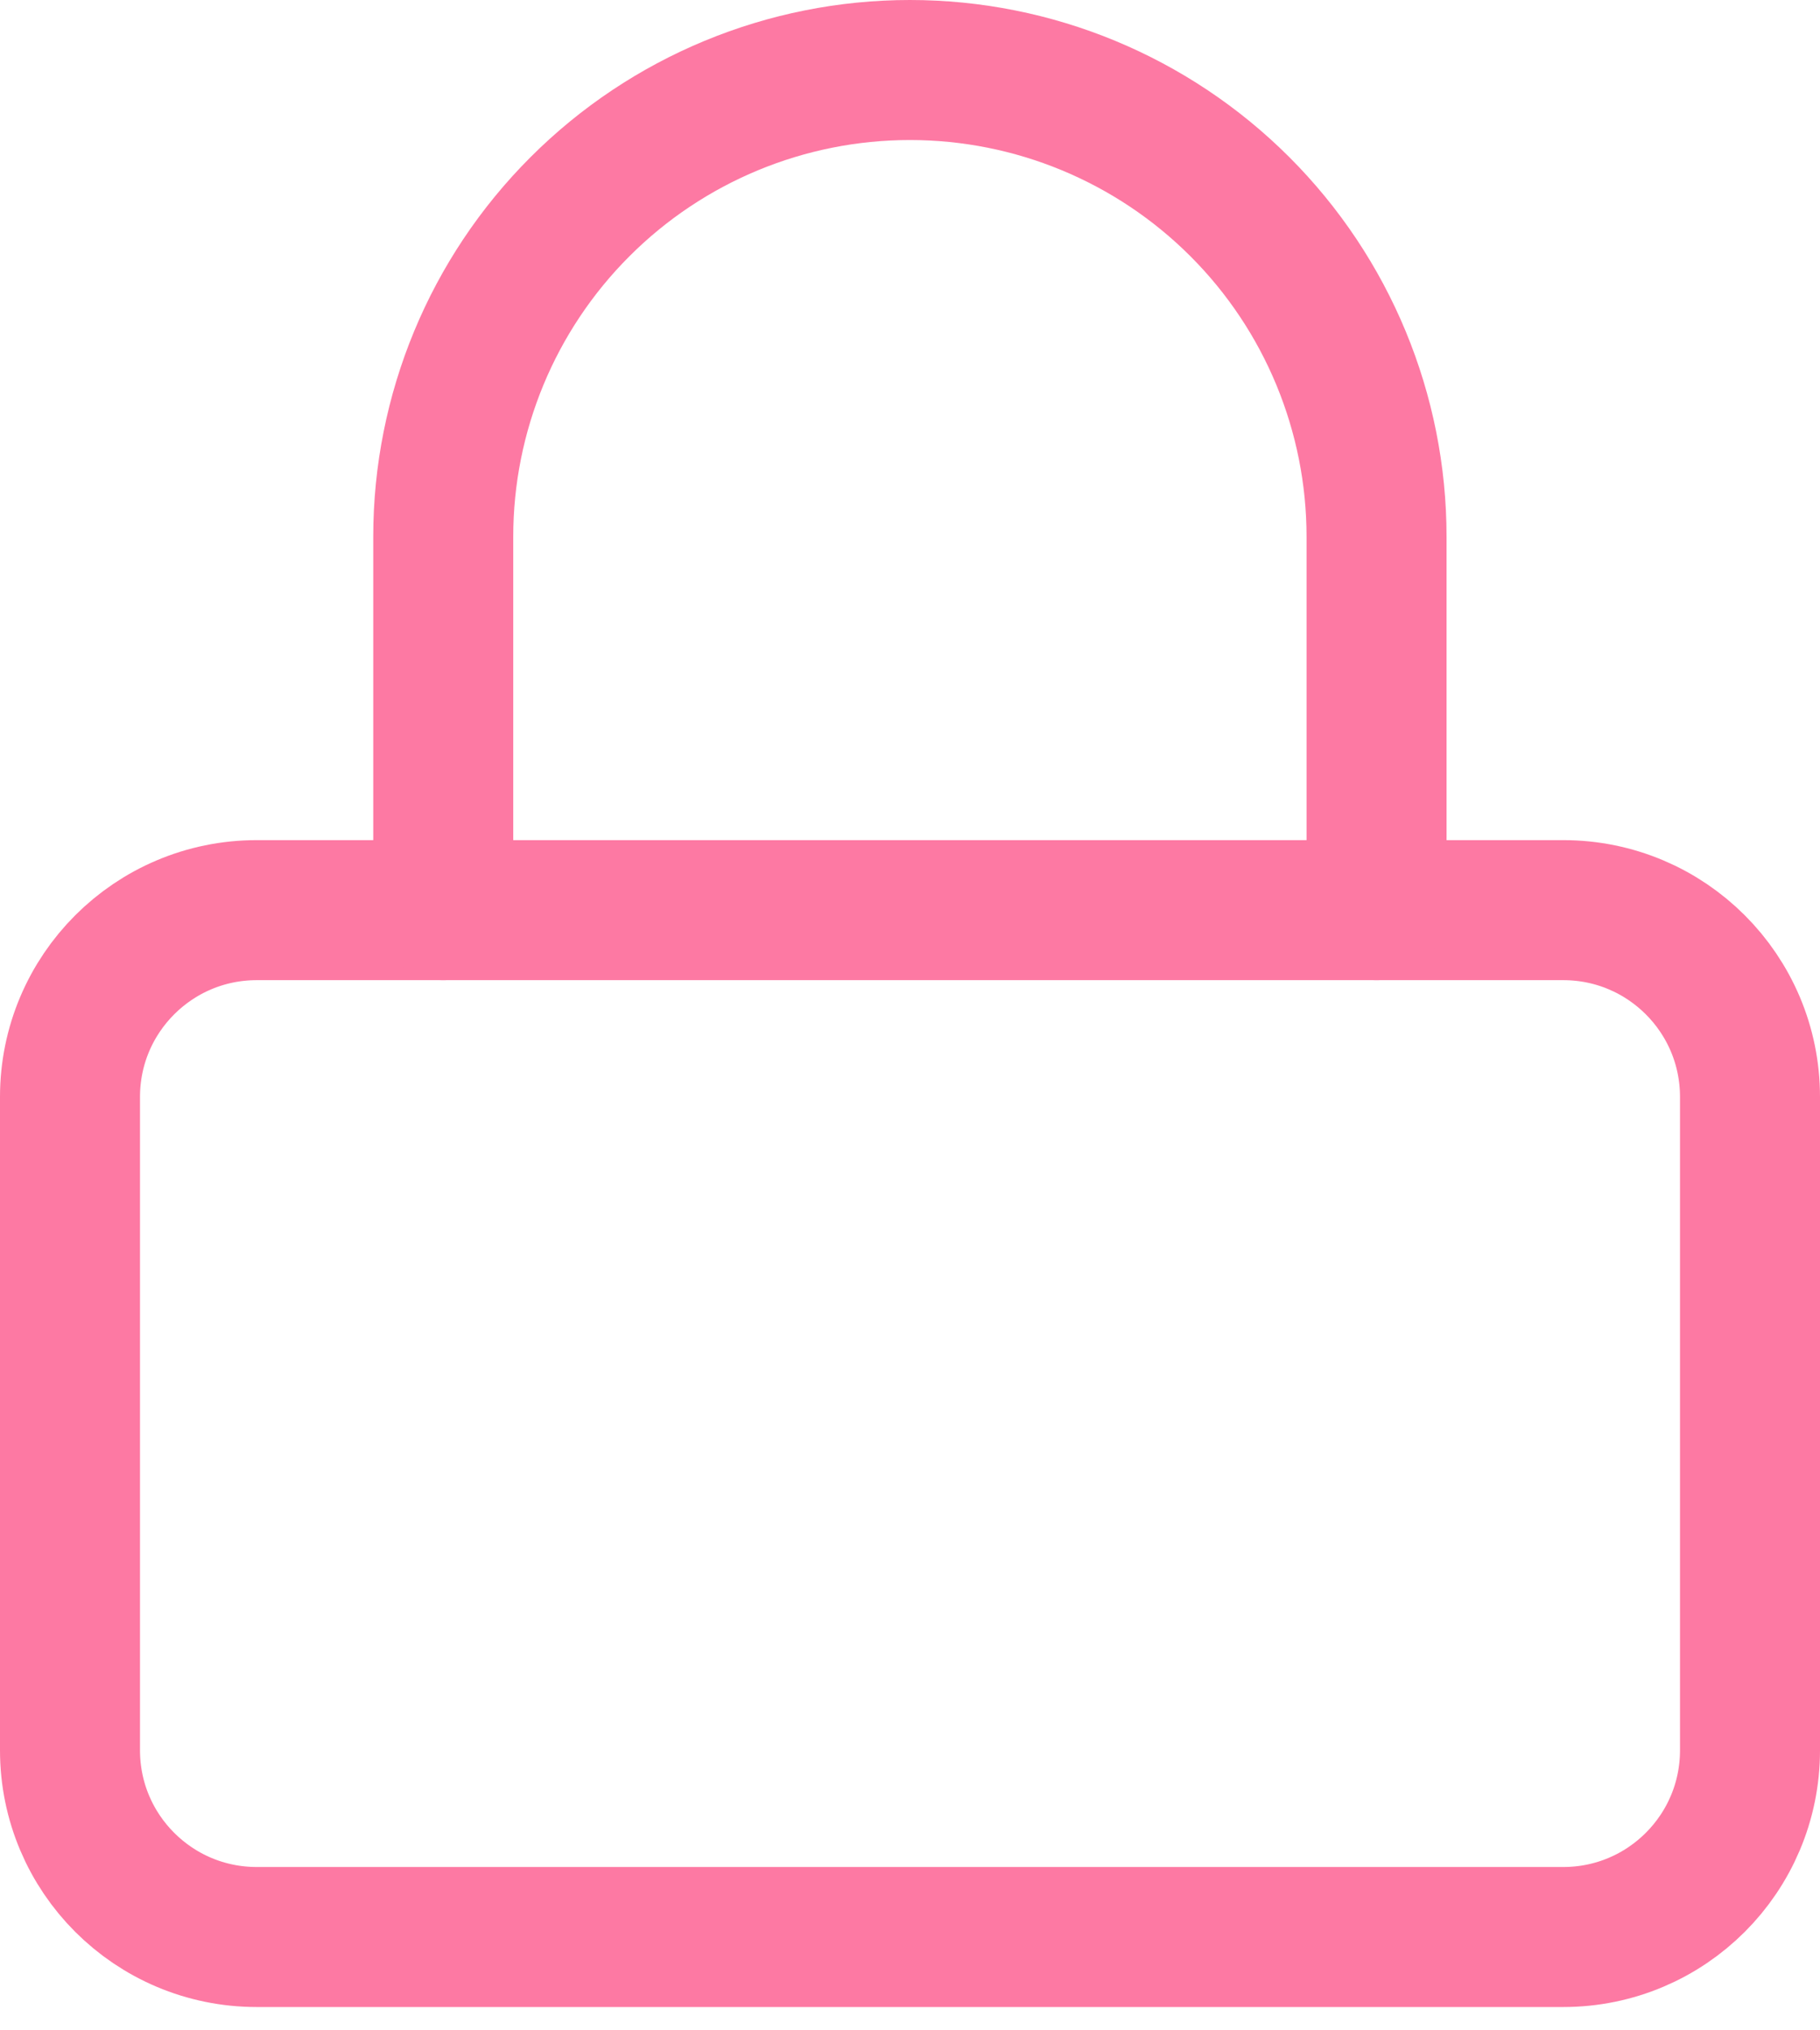 <svg width="26" height="29" viewBox="0 0 26 29" fill="none" xmlns="http://www.w3.org/2000/svg">
<path d="M22.333 13H3.667C2.194 13 1 14.194 1 15.667V25C1 26.473 2.194 27.667 3.667 27.667H22.333C23.806 27.667 25 26.473 25 25V15.667C25 14.194 23.806 13 22.333 13Z" stroke="#FD79A3" stroke-width="2" stroke-linecap="round" stroke-linejoin="round"/>
<path d="M6.332 13V7.667C6.332 5.899 7.034 4.203 8.285 2.953C9.535 1.702 11.231 1 12.999 1C14.767 1 16.462 1.702 17.713 2.953C18.963 4.203 19.665 5.899 19.665 7.667V13" stroke="#FD79A3" stroke-width="2" stroke-linecap="round" stroke-linejoin="round"/>
</svg>
